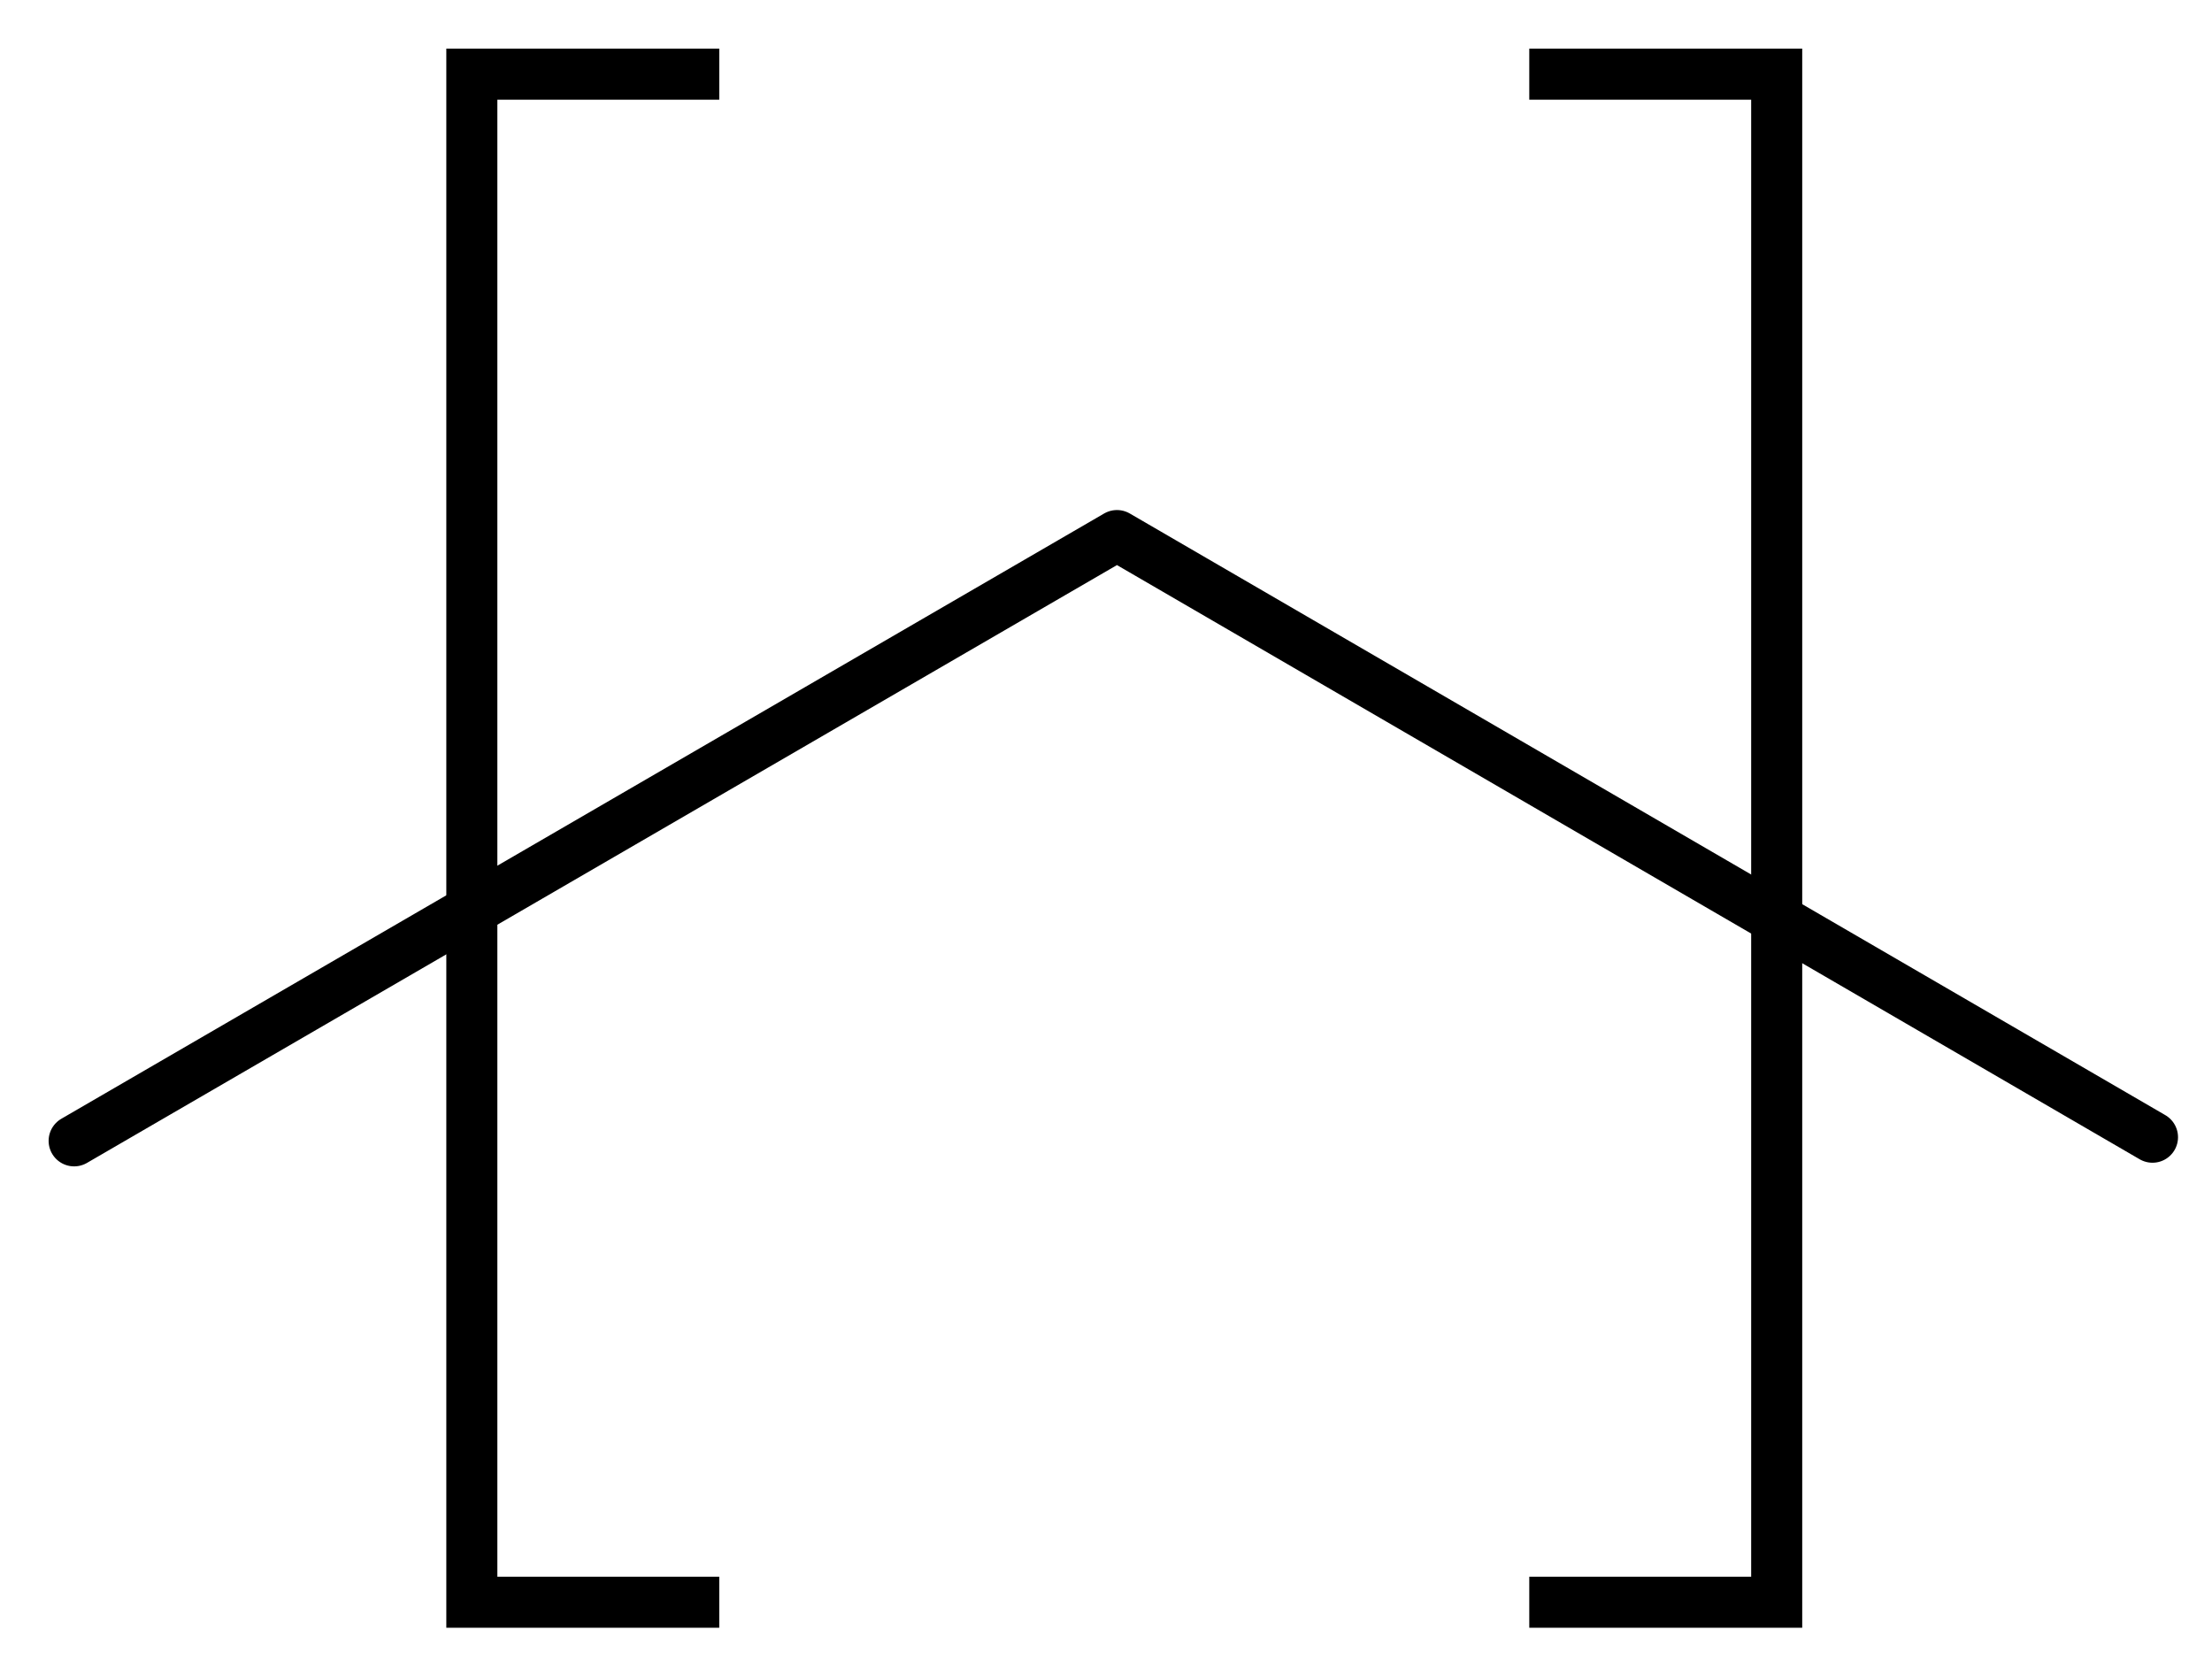 <?xml version="1.0" encoding="UTF-8" standalone="no"?>
<!-- Created with Inkscape (http://www.inkscape.org/) -->
<svg
   version="1.1"
   width="91"
   height="68"
   viewBox="-2 -2 91 68"
   id="svg1"
   xmlns="http://www.w3.org/2000/svg"
   xmlns:svg="http://www.w3.org/2000/svg">
  <g
     transform="translate(-206.804,-232.819)"
     id="molecule">
    <path
       d="m 293.356,277.597 -42.601,-24.748 -42.901,24.898"
       style="fill:none;stroke:#000000;stroke-width:2.1px;stroke-linecap:round;stroke-linejoin:round;stroke-miterlimit:4;stroke-dasharray:none;stroke-opacity:1"
       id="path1" />
  </g>
  <g
     transform="translate(-206.804,-232.819)"
     id="brackets">
    <path
       d="m 267.717,296.726 h 10.179 V 233.869 H 267.717 m -33.323,62.857 H 224.215 v -62.857 h 10.179"
       style="fill:none;stroke:#000000;stroke-width:2.1px;stroke-linecap:butt;stroke-linejoin:miter;stroke-miterlimit:4;stroke-dasharray:none;stroke-opacity:1"
       id="path2" />
  </g>
</svg>
